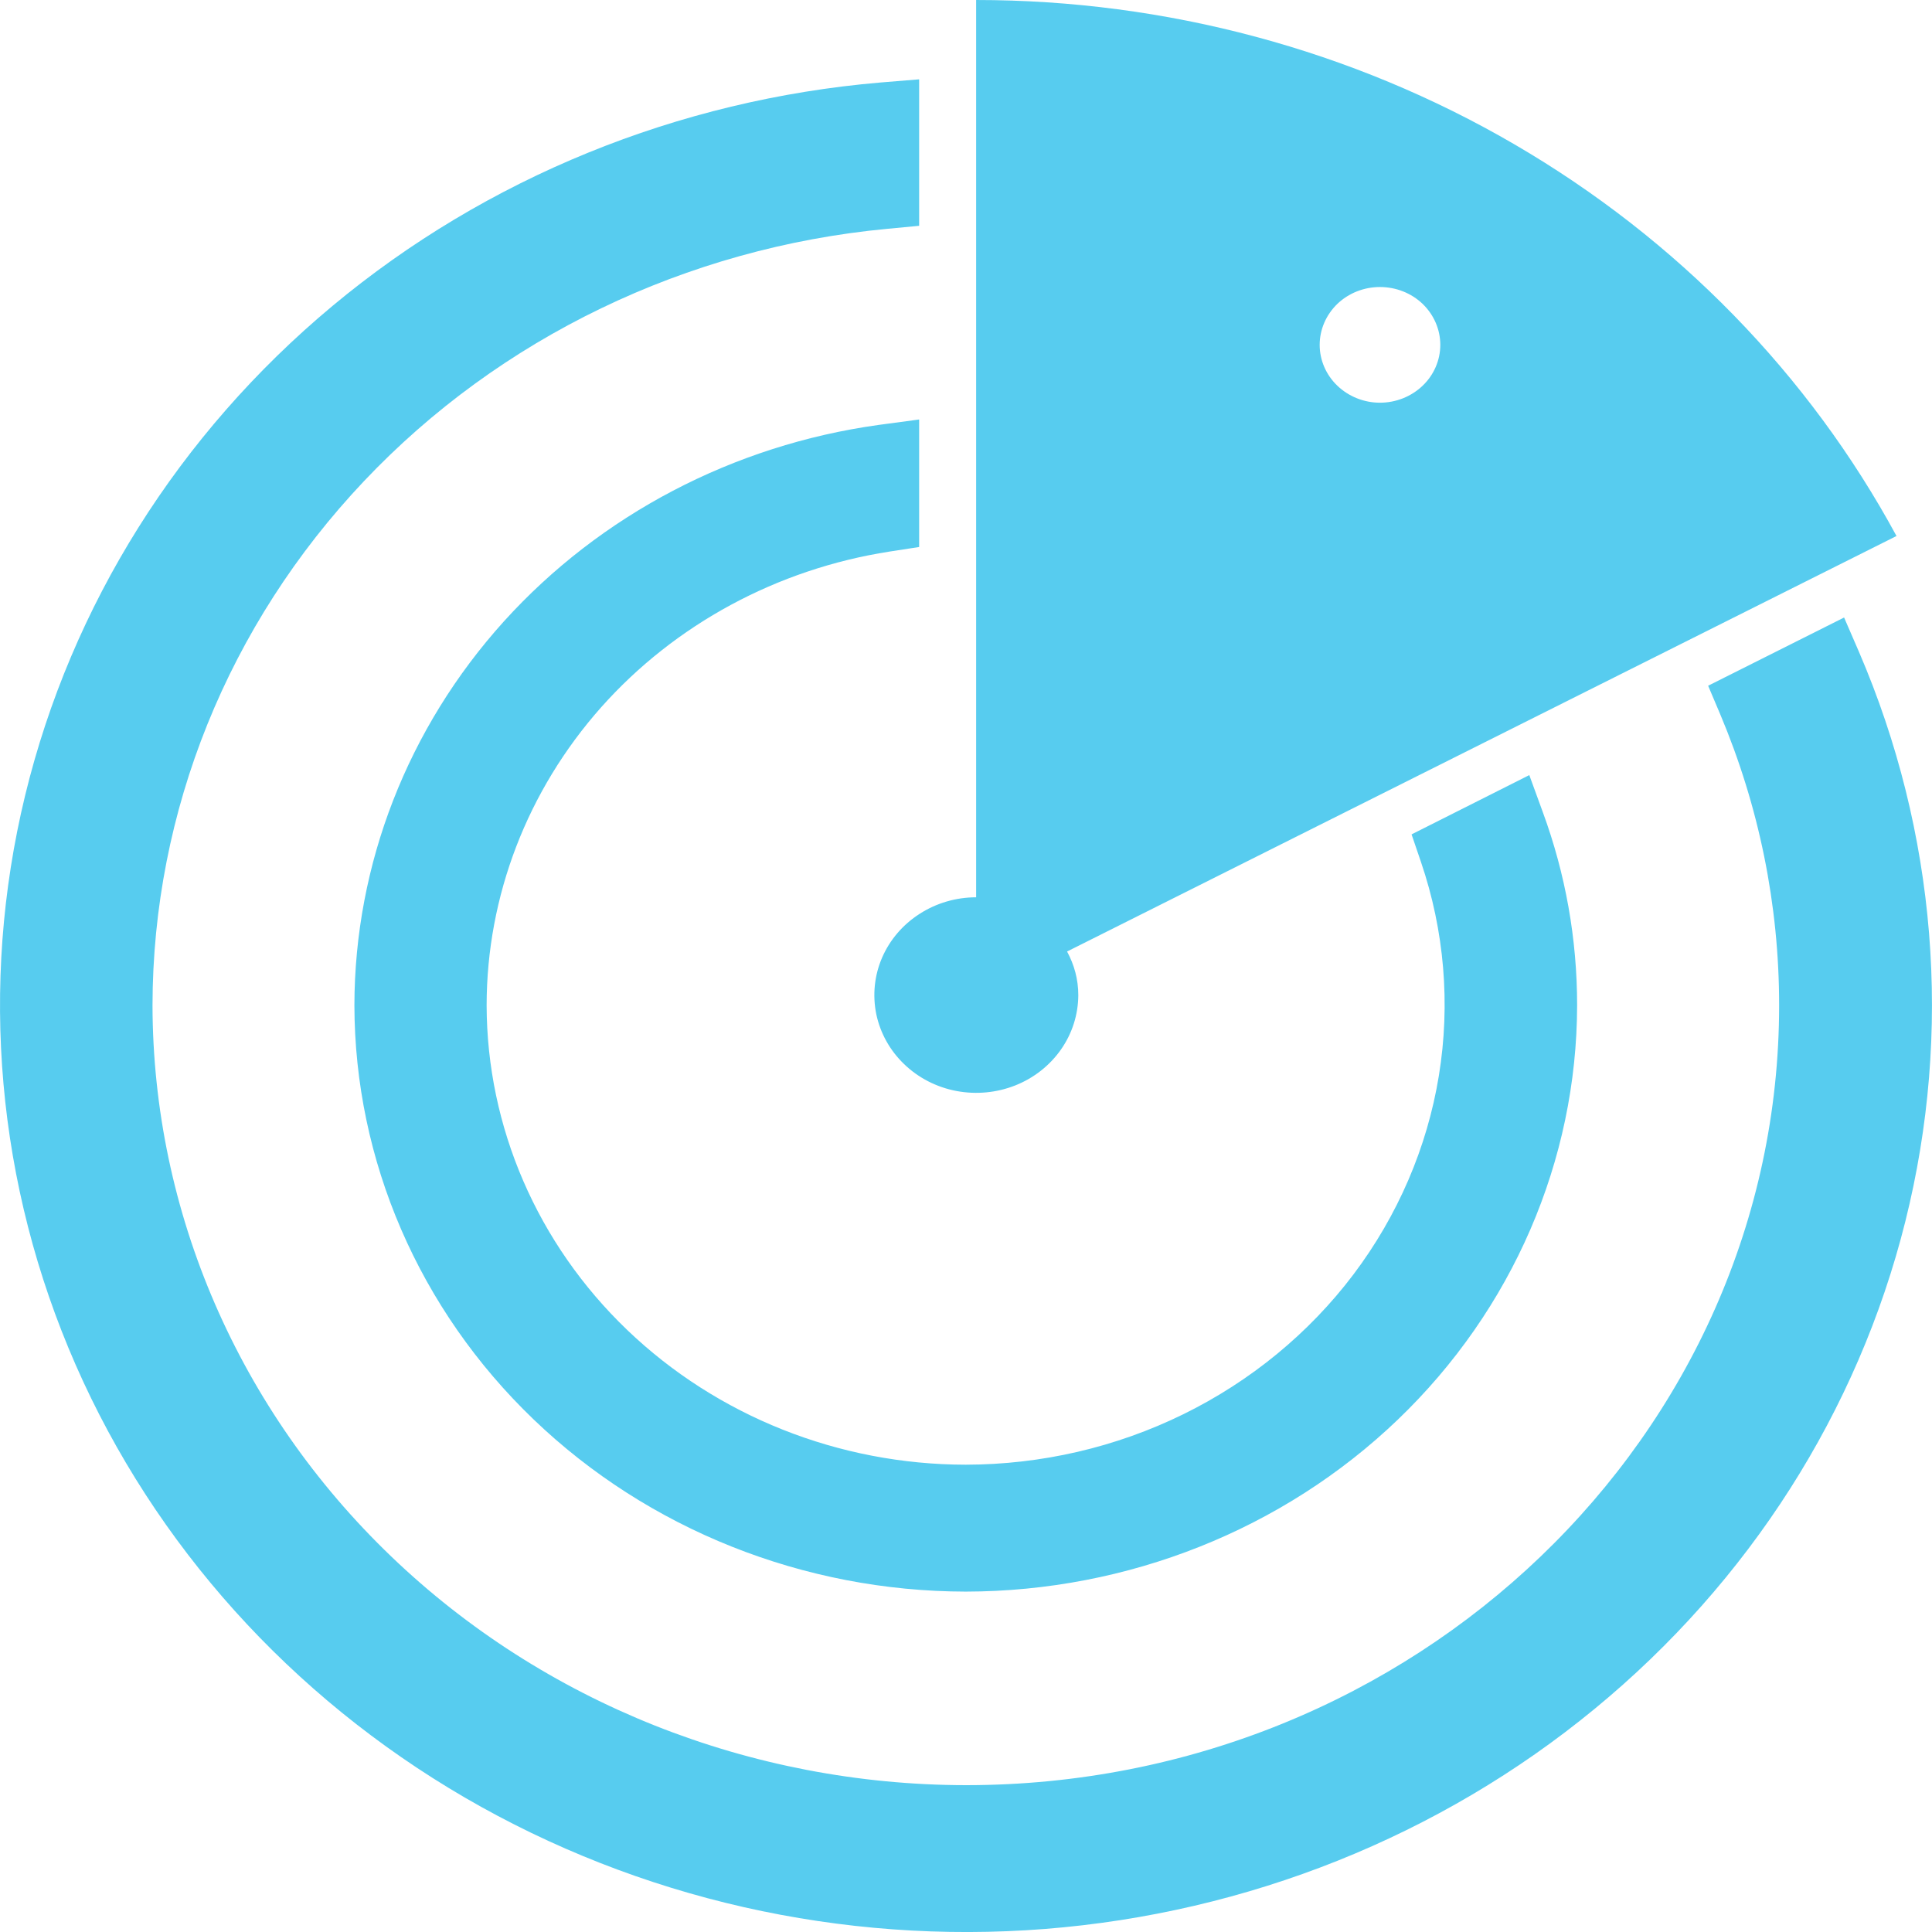 <svg width="16" height="16" viewBox="0 0 16 16" fill="none" xmlns="http://www.w3.org/2000/svg">
<path d="M7.612 0.657V1.87L7.348 1.895C5.683 2.052 4.138 2.797 3.014 3.985C1.889 5.174 1.265 6.72 1.263 8.325C1.266 10.038 1.977 11.679 3.24 12.89C4.502 14.101 6.214 14.782 8 14.784C11.712 14.784 14.734 11.887 14.734 8.325C14.734 7.492 14.567 6.677 14.246 5.915L14.146 5.679L15.272 5.114L15.395 5.398C16.038 6.892 16.172 8.544 15.779 10.116C15.386 11.688 14.485 13.101 13.205 14.153C11.925 15.206 10.332 15.843 8.651 15.975C6.971 16.106 5.291 15.725 3.85 14.887C2.409 14.048 1.281 12.794 0.627 11.304C-0.027 9.813 -0.174 8.163 0.208 6.588C0.59 5.013 1.481 3.594 2.753 2.534C4.026 1.473 5.615 0.826 7.294 0.683L7.612 0.657ZM7.612 3.474V4.53L7.366 4.568C6.436 4.713 5.59 5.17 4.978 5.858C4.367 6.547 4.031 7.421 4.03 8.325C4.032 9.334 4.45 10.301 5.194 11.014C5.938 11.727 6.946 12.129 7.998 12.13C8.625 12.129 9.242 11.986 9.8 11.712C10.358 11.438 10.841 11.041 11.209 10.554C11.576 10.067 11.819 9.503 11.916 8.909C12.013 8.315 11.962 7.707 11.767 7.136L11.69 6.91L12.665 6.419L12.777 6.726C12.965 7.238 13.061 7.776 13.061 8.325C13.059 9.612 12.525 10.847 11.576 11.757C10.627 12.667 9.34 13.179 7.998 13.181C6.656 13.179 5.369 12.666 4.42 11.756C3.471 10.846 2.937 9.612 2.935 8.325C2.937 7.157 3.376 6.029 4.173 5.146C4.971 4.264 6.073 3.686 7.277 3.519L7.612 3.474ZM8.084 2.90619e-07C9.657 -0 11.199 0.413 12.543 1.196C13.887 1.979 14.981 3.1 15.706 4.439L8.837 7.88C8.896 7.989 8.93 8.11 8.93 8.242C8.929 8.402 8.88 8.558 8.787 8.691C8.694 8.824 8.562 8.928 8.408 8.989C8.254 9.05 8.084 9.066 7.92 9.035C7.757 9.004 7.606 8.927 7.488 8.813C7.37 8.7 7.29 8.556 7.257 8.399C7.225 8.242 7.241 8.079 7.305 7.931C7.369 7.783 7.477 7.657 7.616 7.568C7.754 7.479 7.917 7.431 8.084 7.431V2.90619e-07ZM11.428 2.377C11.296 2.377 11.169 2.427 11.075 2.517C10.982 2.607 10.929 2.729 10.929 2.856C10.929 2.983 10.982 3.105 11.075 3.194C11.169 3.284 11.296 3.335 11.428 3.335C11.561 3.335 11.688 3.284 11.782 3.194C11.875 3.105 11.928 2.983 11.928 2.856C11.928 2.729 11.875 2.607 11.782 2.517C11.688 2.427 11.561 2.377 11.428 2.377Z" fill="#57CCEF"/>
</svg>

